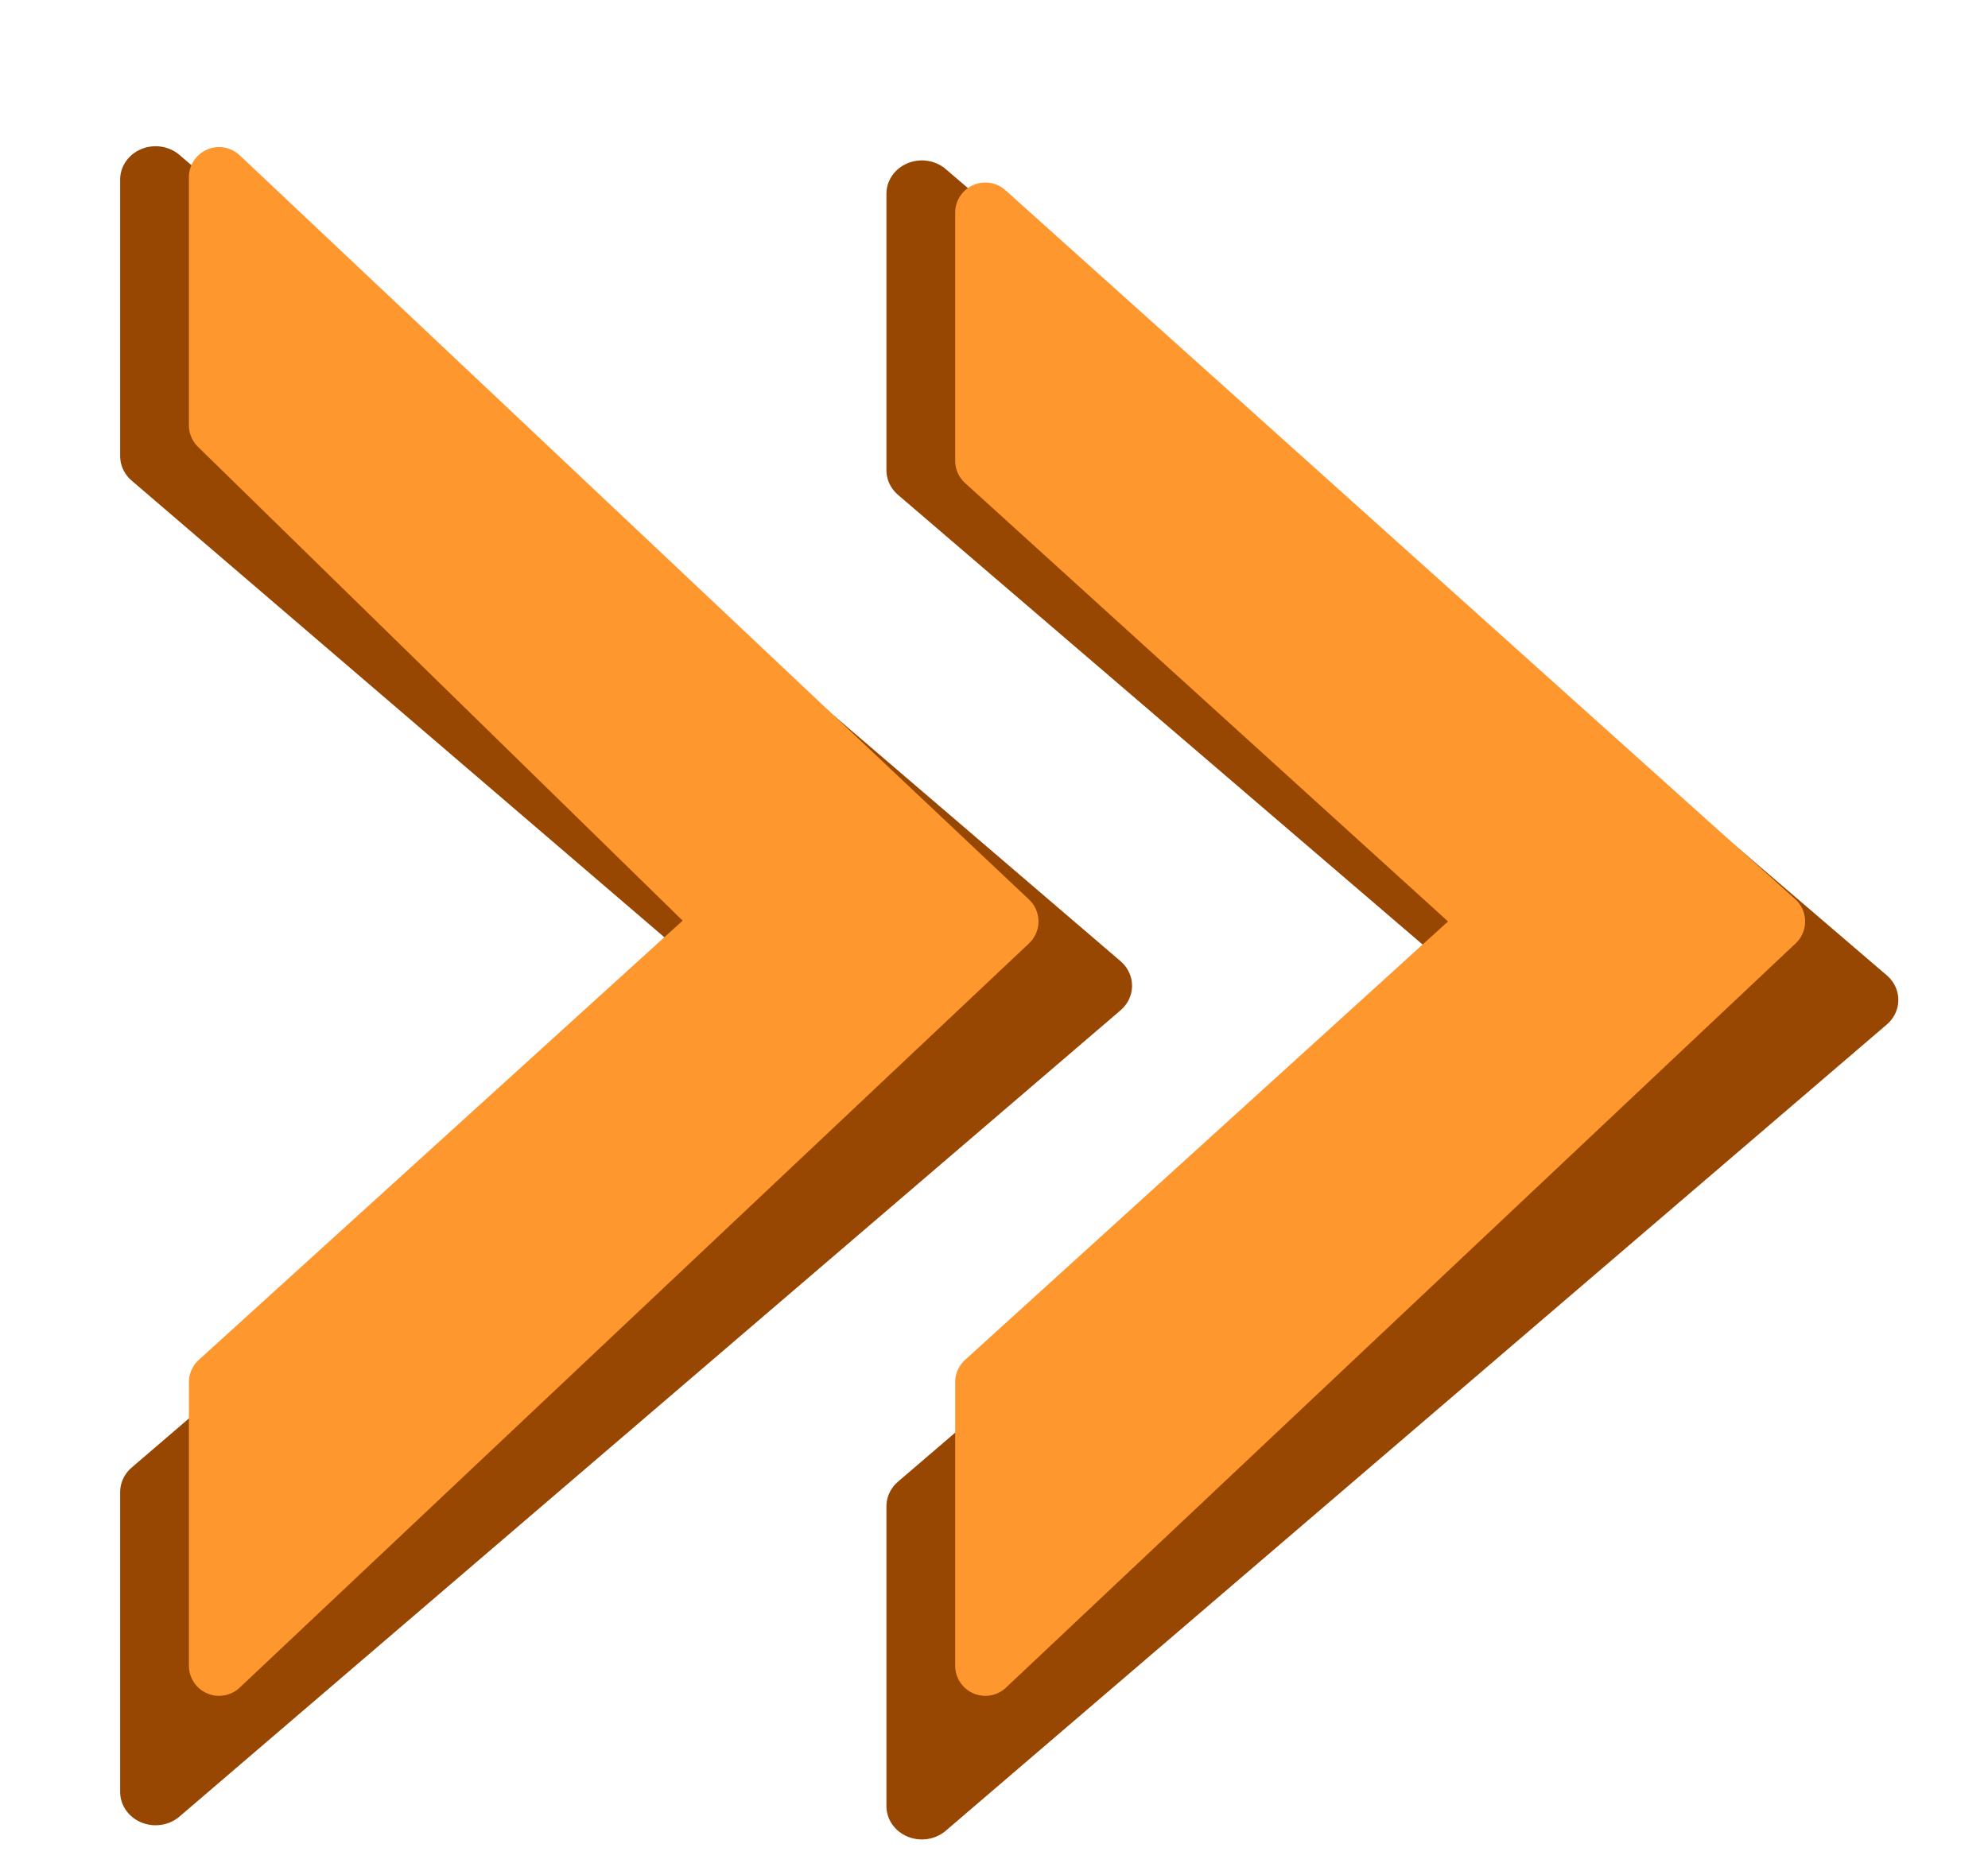 <?xml version="1.0" encoding="UTF-8" standalone="no"?>
<!-- Created with Inkscape (http://www.inkscape.org/) -->

<svg
   xmlns:dc="http://purl.org/dc/elements/1.1/"
   xmlns:cc="http://creativecommons.org/ns#"
   xmlns:rdf="http://www.w3.org/1999/02/22-rdf-syntax-ns#"
   xmlns:svg="http://www.w3.org/2000/svg"
   xmlns="http://www.w3.org/2000/svg"
   version="1.1"
   width="5.609"
   height="5.268"
   id="svg2">
  <defs
     id="defs4">
    <filter
       x="-0.109"
       y="-0.06"
       width="1.218"
       height="1.119"
       color-interpolation-filters="sRGB"
       id="filter3801">
      <feGaussianBlur
         id="feGaussianBlur3803"
         stdDeviation="2.407" />
    </filter>
  </defs>
  <g
     transform="translate(4.114,-113.2)"
     id="layer1">
    <path
       d="m 197.1,397.8 -53.1,48.4 53.1,48.4 0,-18 -34.1,-31.1 34.1,-31.1 0,-16.6 z"
       transform="matrix(-0.05,0,0,0.047,6.18,95.01)"
       id="path2985"
       style="fill:#974702;fill-opacity:1;stroke:#974702;stroke-width:4;stroke-linecap:butt;stroke-linejoin:round;stroke-miterlimit:4;stroke-opacity:1;stroke-dasharray:none;stroke-dashoffset:0;filter:url(#filter3801)" />
    <path
       d="m -3.496,113.7 2.227,2.1 -2.227,2.1 0,-0.8 1.432,-1.3 -1.432,-1.4 0,-0.7 z"
       id="path3759"
       style="fill:#ff972f;fill-opacity:1;stroke:#ff972f;stroke-width:0.17;stroke-linecap:butt;stroke-linejoin:round;stroke-miterlimit:4;stroke-opacity:1;stroke-dasharray:none;stroke-dashoffset:0" />
    <path
       d="m 197.1,397.8 -53.1,48.4 53.1,48.4 0,-18 -34.1,-31.1 34.1,-31.1 0,-16.6 z"
       transform="matrix(-0.05,0,0,0.047,8.342,95.05)"
       id="path3805"
       style="fill:#974702;fill-opacity:1;stroke:#974702;stroke-width:4;stroke-linecap:butt;stroke-linejoin:round;stroke-miterlimit:4;stroke-opacity:1;stroke-dasharray:none;stroke-dashoffset:0;filter:url(#filter3801)" />
    <path
       d="m -1.334,113.8 2.228,2 -2.228,2.1 0,-0.8 1.432,-1.3 -1.432,-1.3 0,-0.7 z"
       id="path3807"
       style="fill:#ff972f;fill-opacity:1;stroke:#ff972f;stroke-width:0.17;stroke-linecap:butt;stroke-linejoin:round;stroke-miterlimit:4;stroke-opacity:1;stroke-dasharray:none;stroke-dashoffset:0" />
  </g>
</svg>
